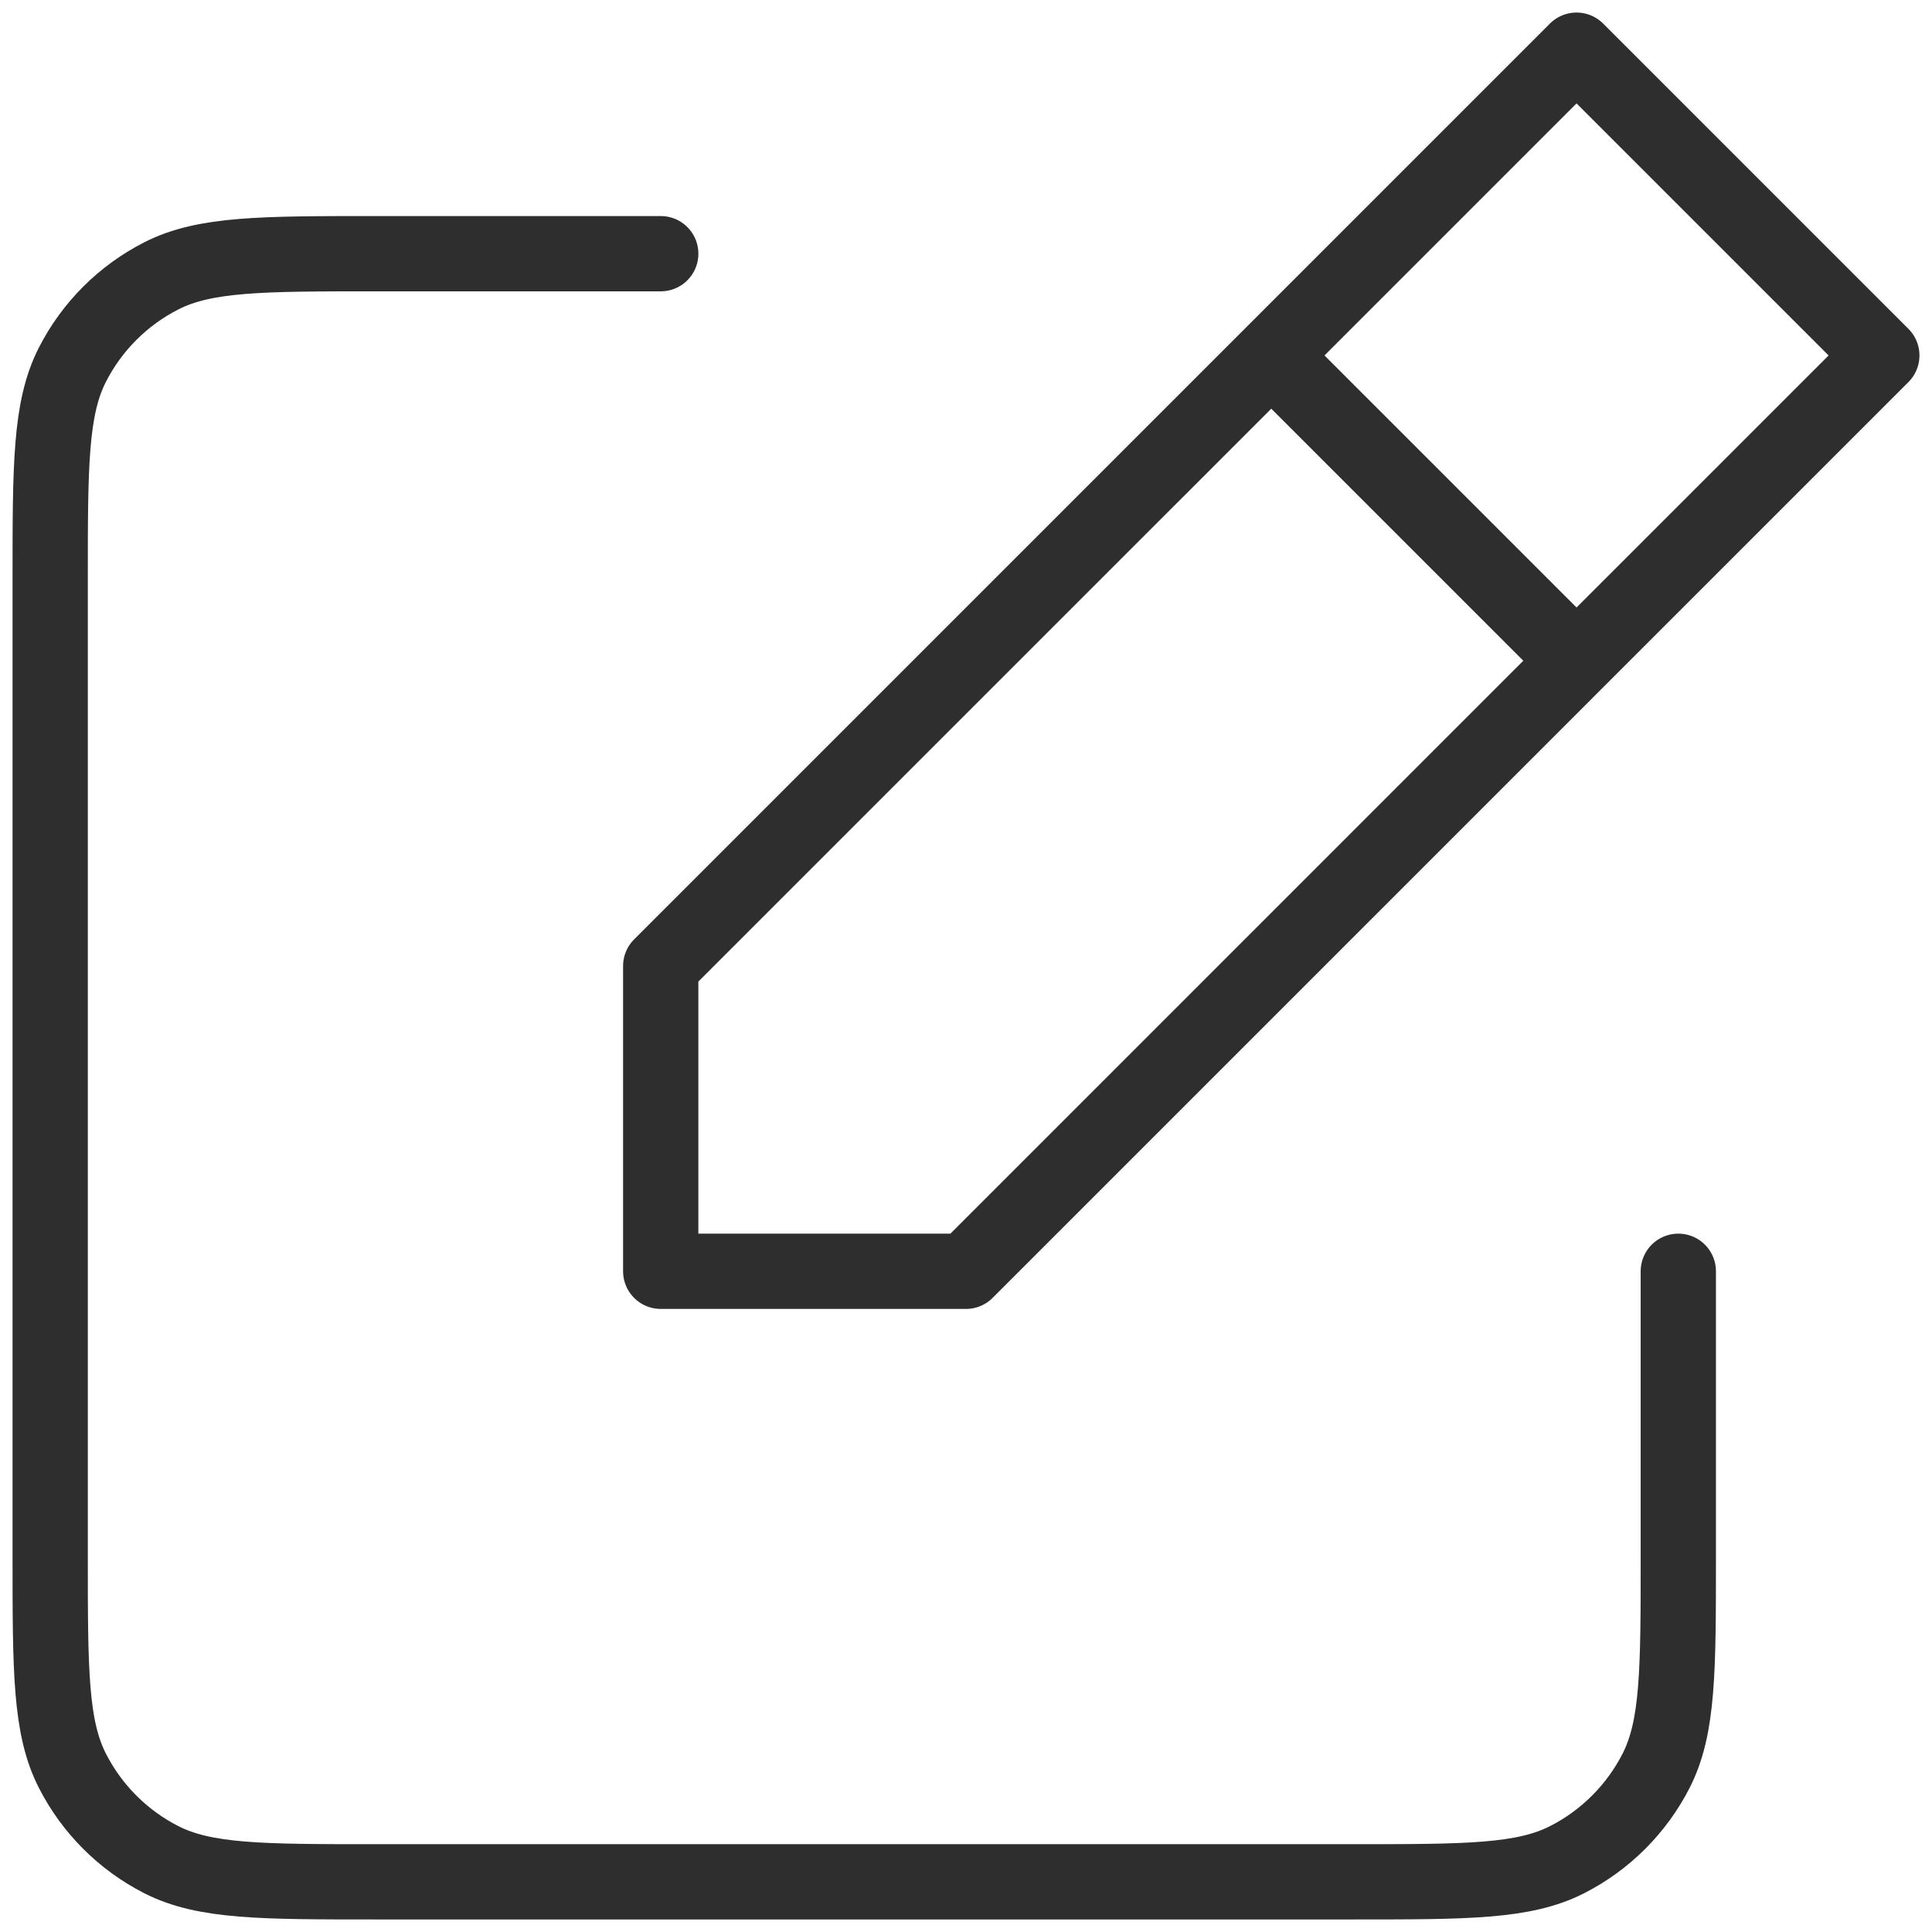 <svg width="77" height="77" viewBox="0 0 77 77" fill="none" xmlns="http://www.w3.org/2000/svg">
<path d="M26.334 10.111H14.979C10.436 10.111 8.163 10.111 6.428 10.995C4.902 11.773 3.662 13.013 2.884 14.539C2 16.274 2 18.547 2 23.09V62.023C2 66.566 2 68.836 2.884 70.571C3.662 72.097 4.902 73.339 6.428 74.117C8.161 75 10.431 75 14.965 75H53.924C58.457 75 60.724 75 62.458 74.117C63.984 73.339 65.228 72.096 66.006 70.57C66.889 68.836 66.889 66.569 66.889 62.035V50.667M50.667 14.167L26.333 38.5V50.667H38.5L62.833 26.333M50.667 14.167L62.833 2L75 14.167L62.833 26.333M50.667 14.167L62.833 26.333" stroke="#2E2E2E" stroke-width="3" stroke-linecap="round" stroke-linejoin="round"/>
</svg>
